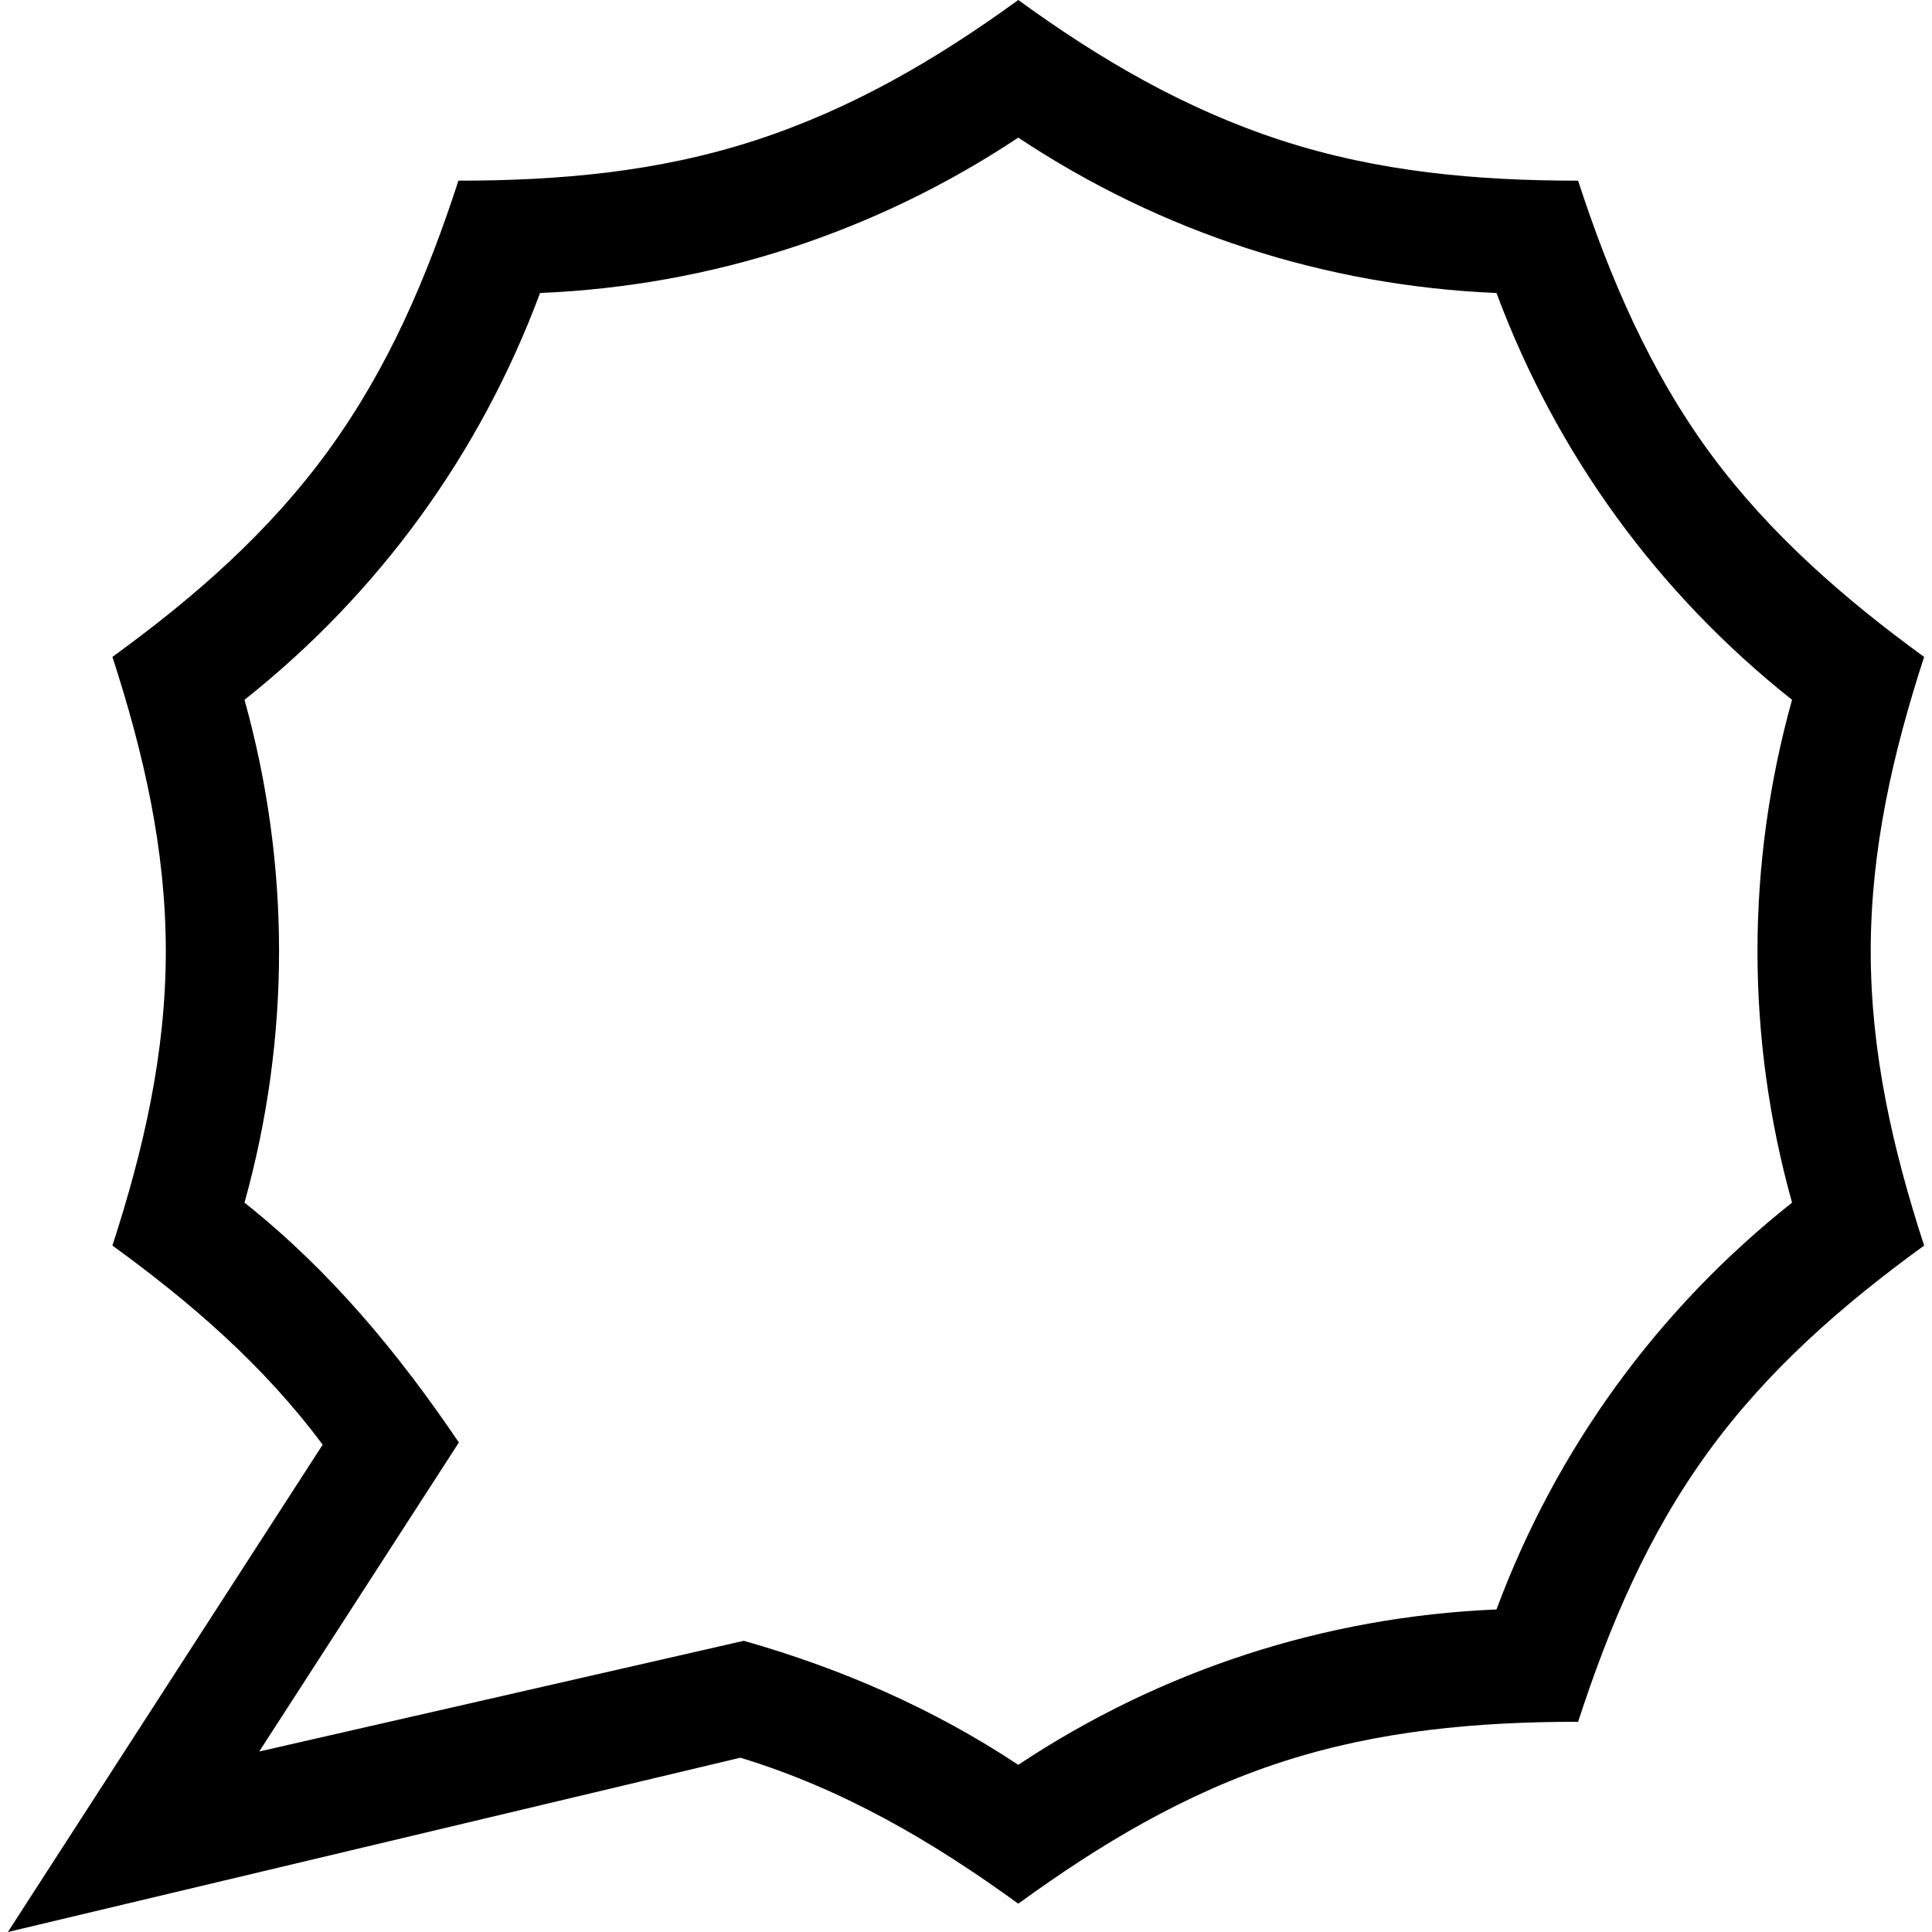 <svg id="Capa_1" enable-background="new 0 0 512 512" height="512" viewBox="0 0 512 512" width="512" xmlns="http://www.w3.org/2000/svg"><g><path d="m2.088 512 83.422-129.143c-15.569-20.929-34.739-37.53-55.719-52.772 8.285-25.494 14.151-51.021 14.151-78s-5.866-52.506-14.151-78c21.691-15.758 41.437-32.958 57.296-54.786 15.86-21.829 26.114-45.921 34.401-71.421 26.812 0 52.891-2.312 78.552-10.65 25.661-8.337 48.121-21.468 69.812-37.228 21.691 15.76 44.149 28.891 69.811 37.229 25.661 8.338 51.741 10.65 78.554 10.65 8.345 25.688 19.137 50.749 35.257 72.582 15.536 21.042 35.369 38.318 56.439 53.625-8.284 25.494-14.151 51.021-14.151 78s5.866 52.507 14.151 78c-21.691 15.758-41.437 32.958-57.295 54.785-15.86 21.829-26.115 45.921-34.399 71.421-26.812 0-52.892 2.312-78.554 10.65-25.66 8.338-48.12 21.796-69.811 37.557-22.801-16.567-46.503-30.42-73.645-38.688zm195.021-77.168c25.817 7.318 50.337 18.013 72.74 32.867 37.882-25.15 81.306-39.259 126.735-41.18 15.865-42.611 42.704-79.551 78.326-107.806-12.211-43.797-12.211-89.458 0-133.255-35.622-28.255-62.461-65.196-78.325-107.806-45.427-1.921-88.854-16.031-126.733-41.178-37.881 25.146-81.307 39.257-126.733 41.178-15.865 42.611-42.704 79.551-78.326 107.806 12.212 43.8 12.213 89.459-.001 133.259 22.659 17.996 40.673 39.709 56.813 63.555l-52.905 81.893z"/></g></svg>